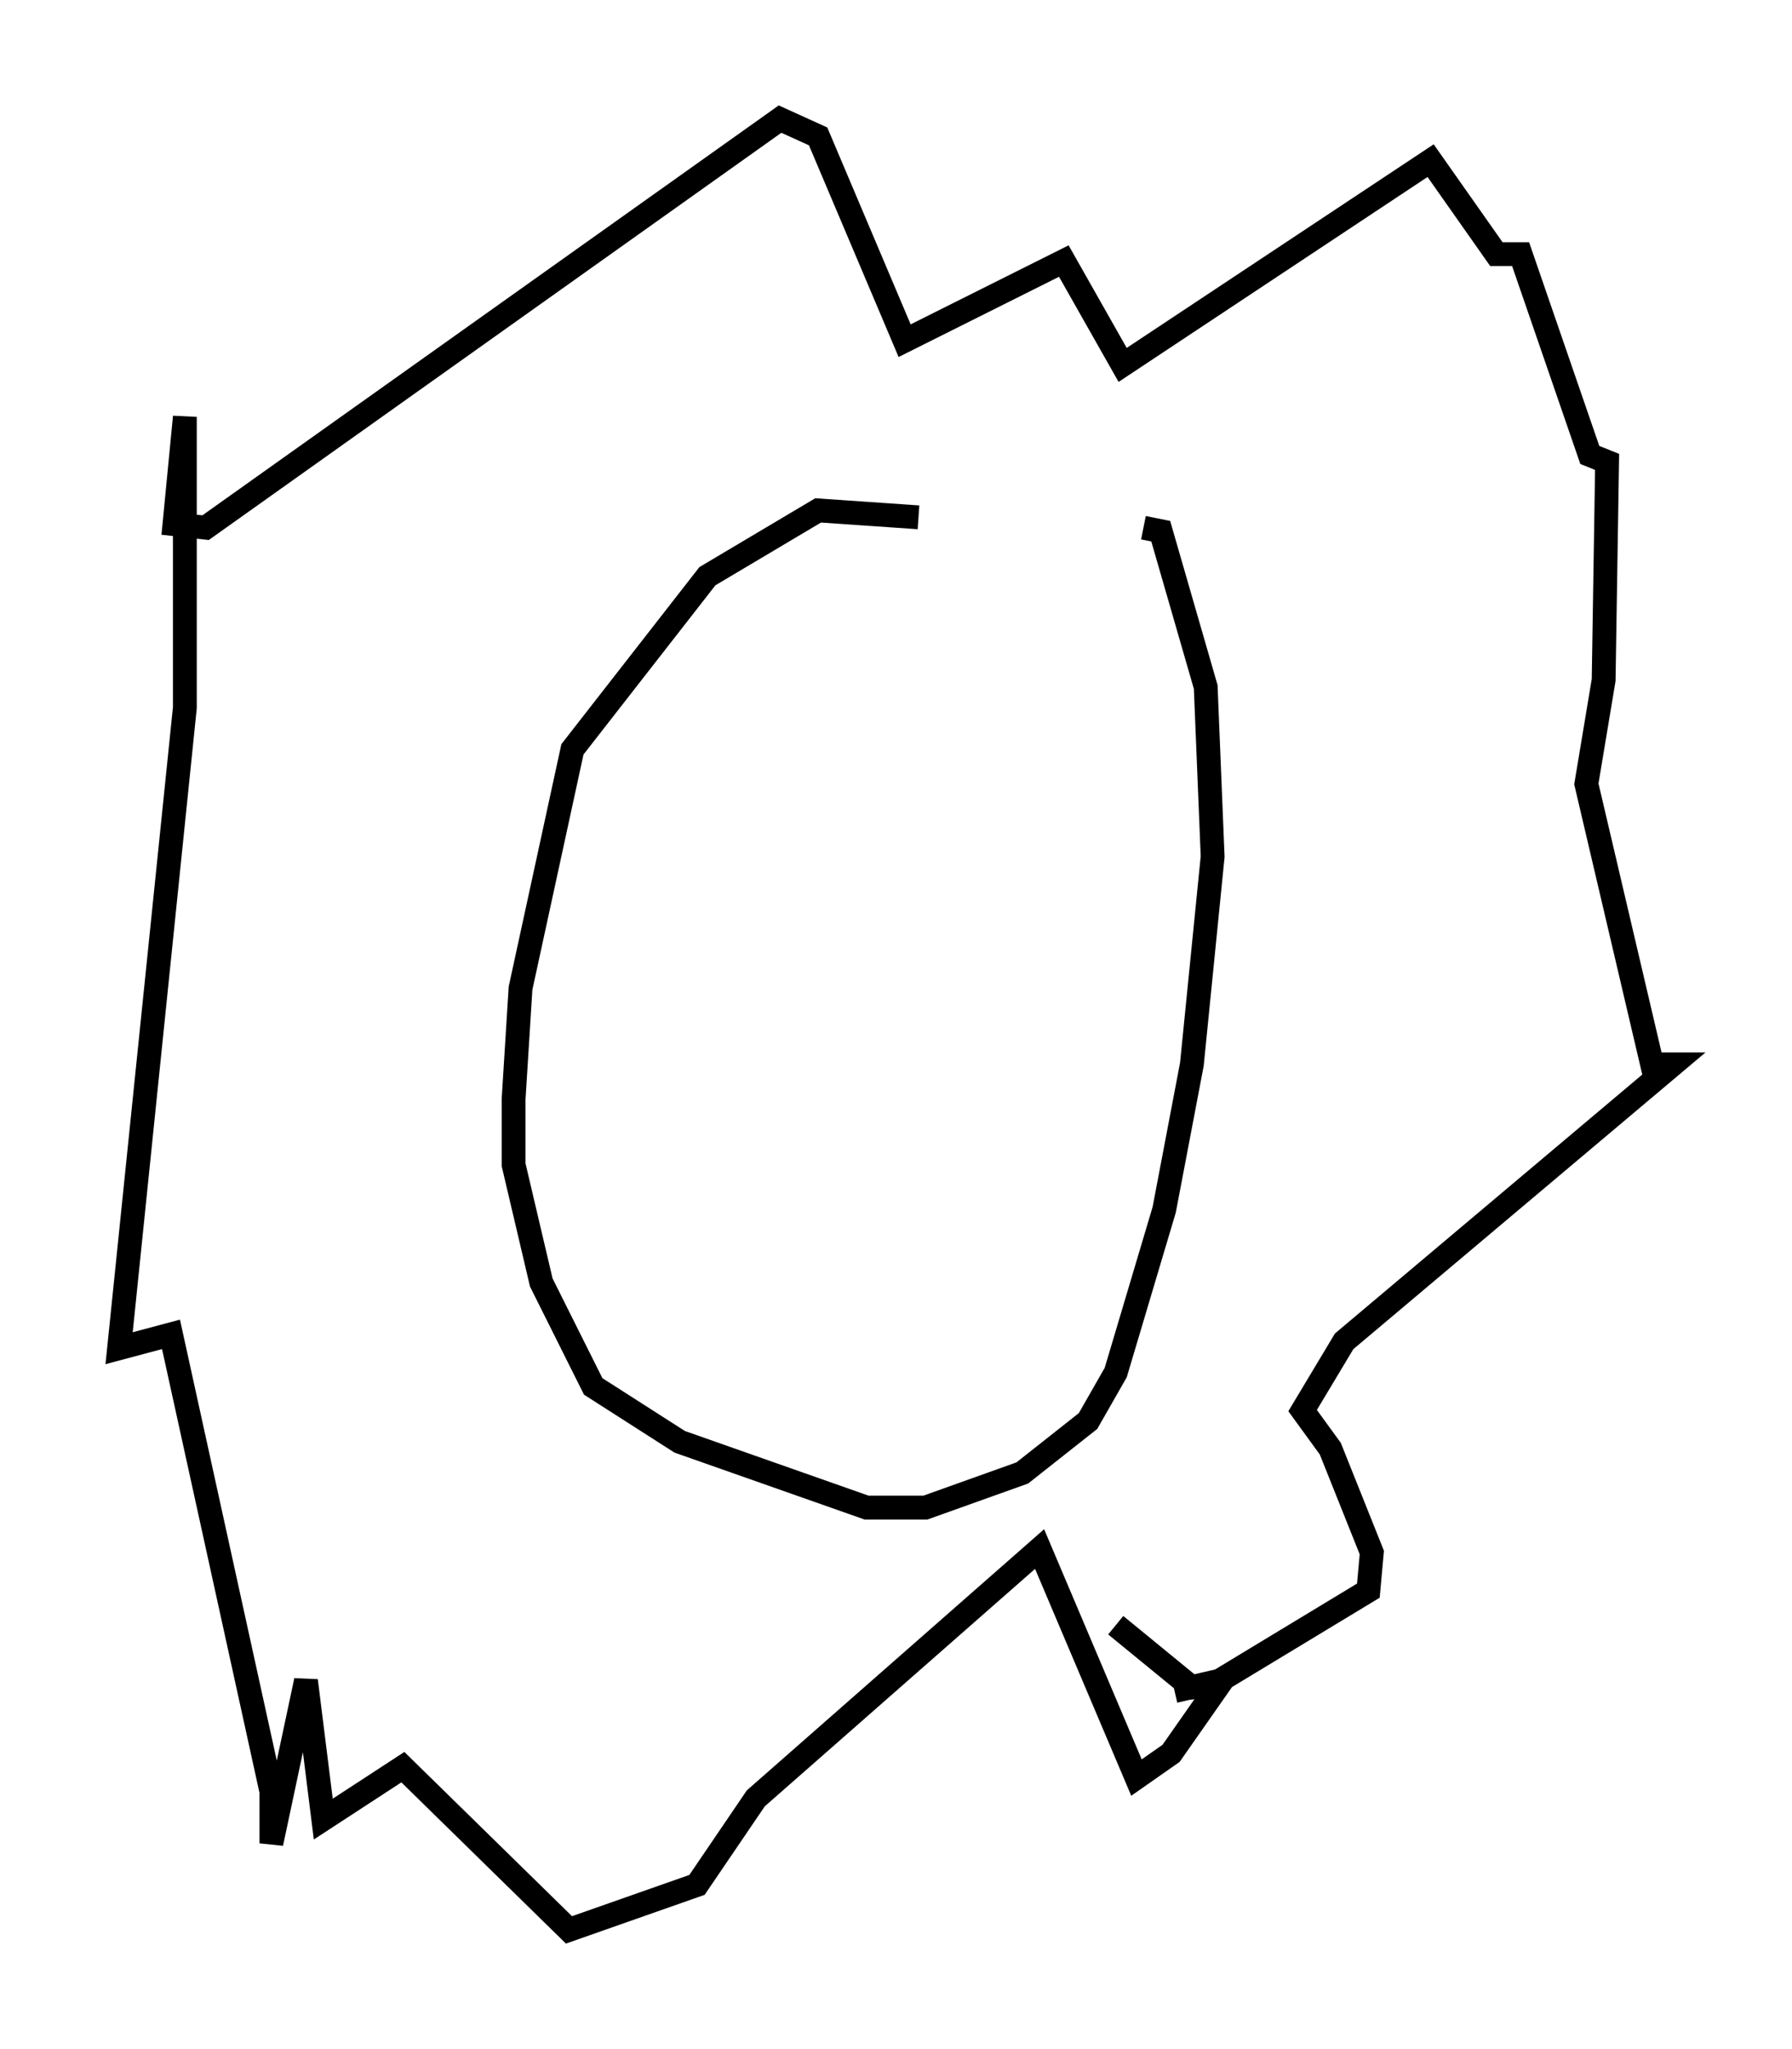 <?xml version="1.0" encoding="utf-8" ?>
<svg baseProfile="full" height="85.966" version="1.1" width="75.218" xmlns="http://www.w3.org/2000/svg" xmlns:ev="http://www.w3.org/2001/xml-events" xmlns:xlink="http://www.w3.org/1999/xlink"><defs /><rect fill="white" height="85.966" width="75.218" x="0" y="0" /><path d="M46.832, 23.737 m-8.279, -2.034 l-4.212, -0.291 -4.648, 2.76 l-5.665, 7.263 -2.179, 10.022 l-0.291, 4.648 0.0, 2.76 l1.162, 4.939 2.179, 4.358 l3.631, 2.324 7.844, 2.76 l2.469, 0.0 4.067, -1.453 l2.76, -2.179 1.162, -2.034 l2.034, -6.827 1.162, -6.101 l0.872, -8.715 -0.291, -7.117 l-1.888, -6.536 -0.726, -0.145 m1.307, 48.804 l1.888, -0.436 6.246, -3.777 l0.145, -1.598 -1.743, -4.358 l-1.162, -1.598 1.743, -2.905 l13.799, -11.62 -0.872, 0.0 l-2.76, -11.765 0.726, -4.358 l0.145, -9.151 -0.726, -0.291 l-2.905, -8.425 -1.017, 0.0 l-2.76, -3.922 -12.927, 8.57 l-2.469, -4.358 -6.682, 3.341 l-3.631, -8.57 -1.598, -0.726 l-24.112, 17.14 -1.307, -0.145 l0.436, -4.503 0.0, 12.201 l-2.76, 26.871 2.179, -0.581 l4.212, 19.173 0.0, 2.179 l1.453, -6.827 0.726, 5.81 l3.341, -2.179 6.972, 6.827 l5.374, -1.888 2.469, -3.631 l11.911, -10.458 4.067, 9.587 l1.453, -1.017 2.034, -2.905 l-1.162, 0.145 -3.196, -2.615 " fill="none" stroke="black" stroke-width="1" /></svg>